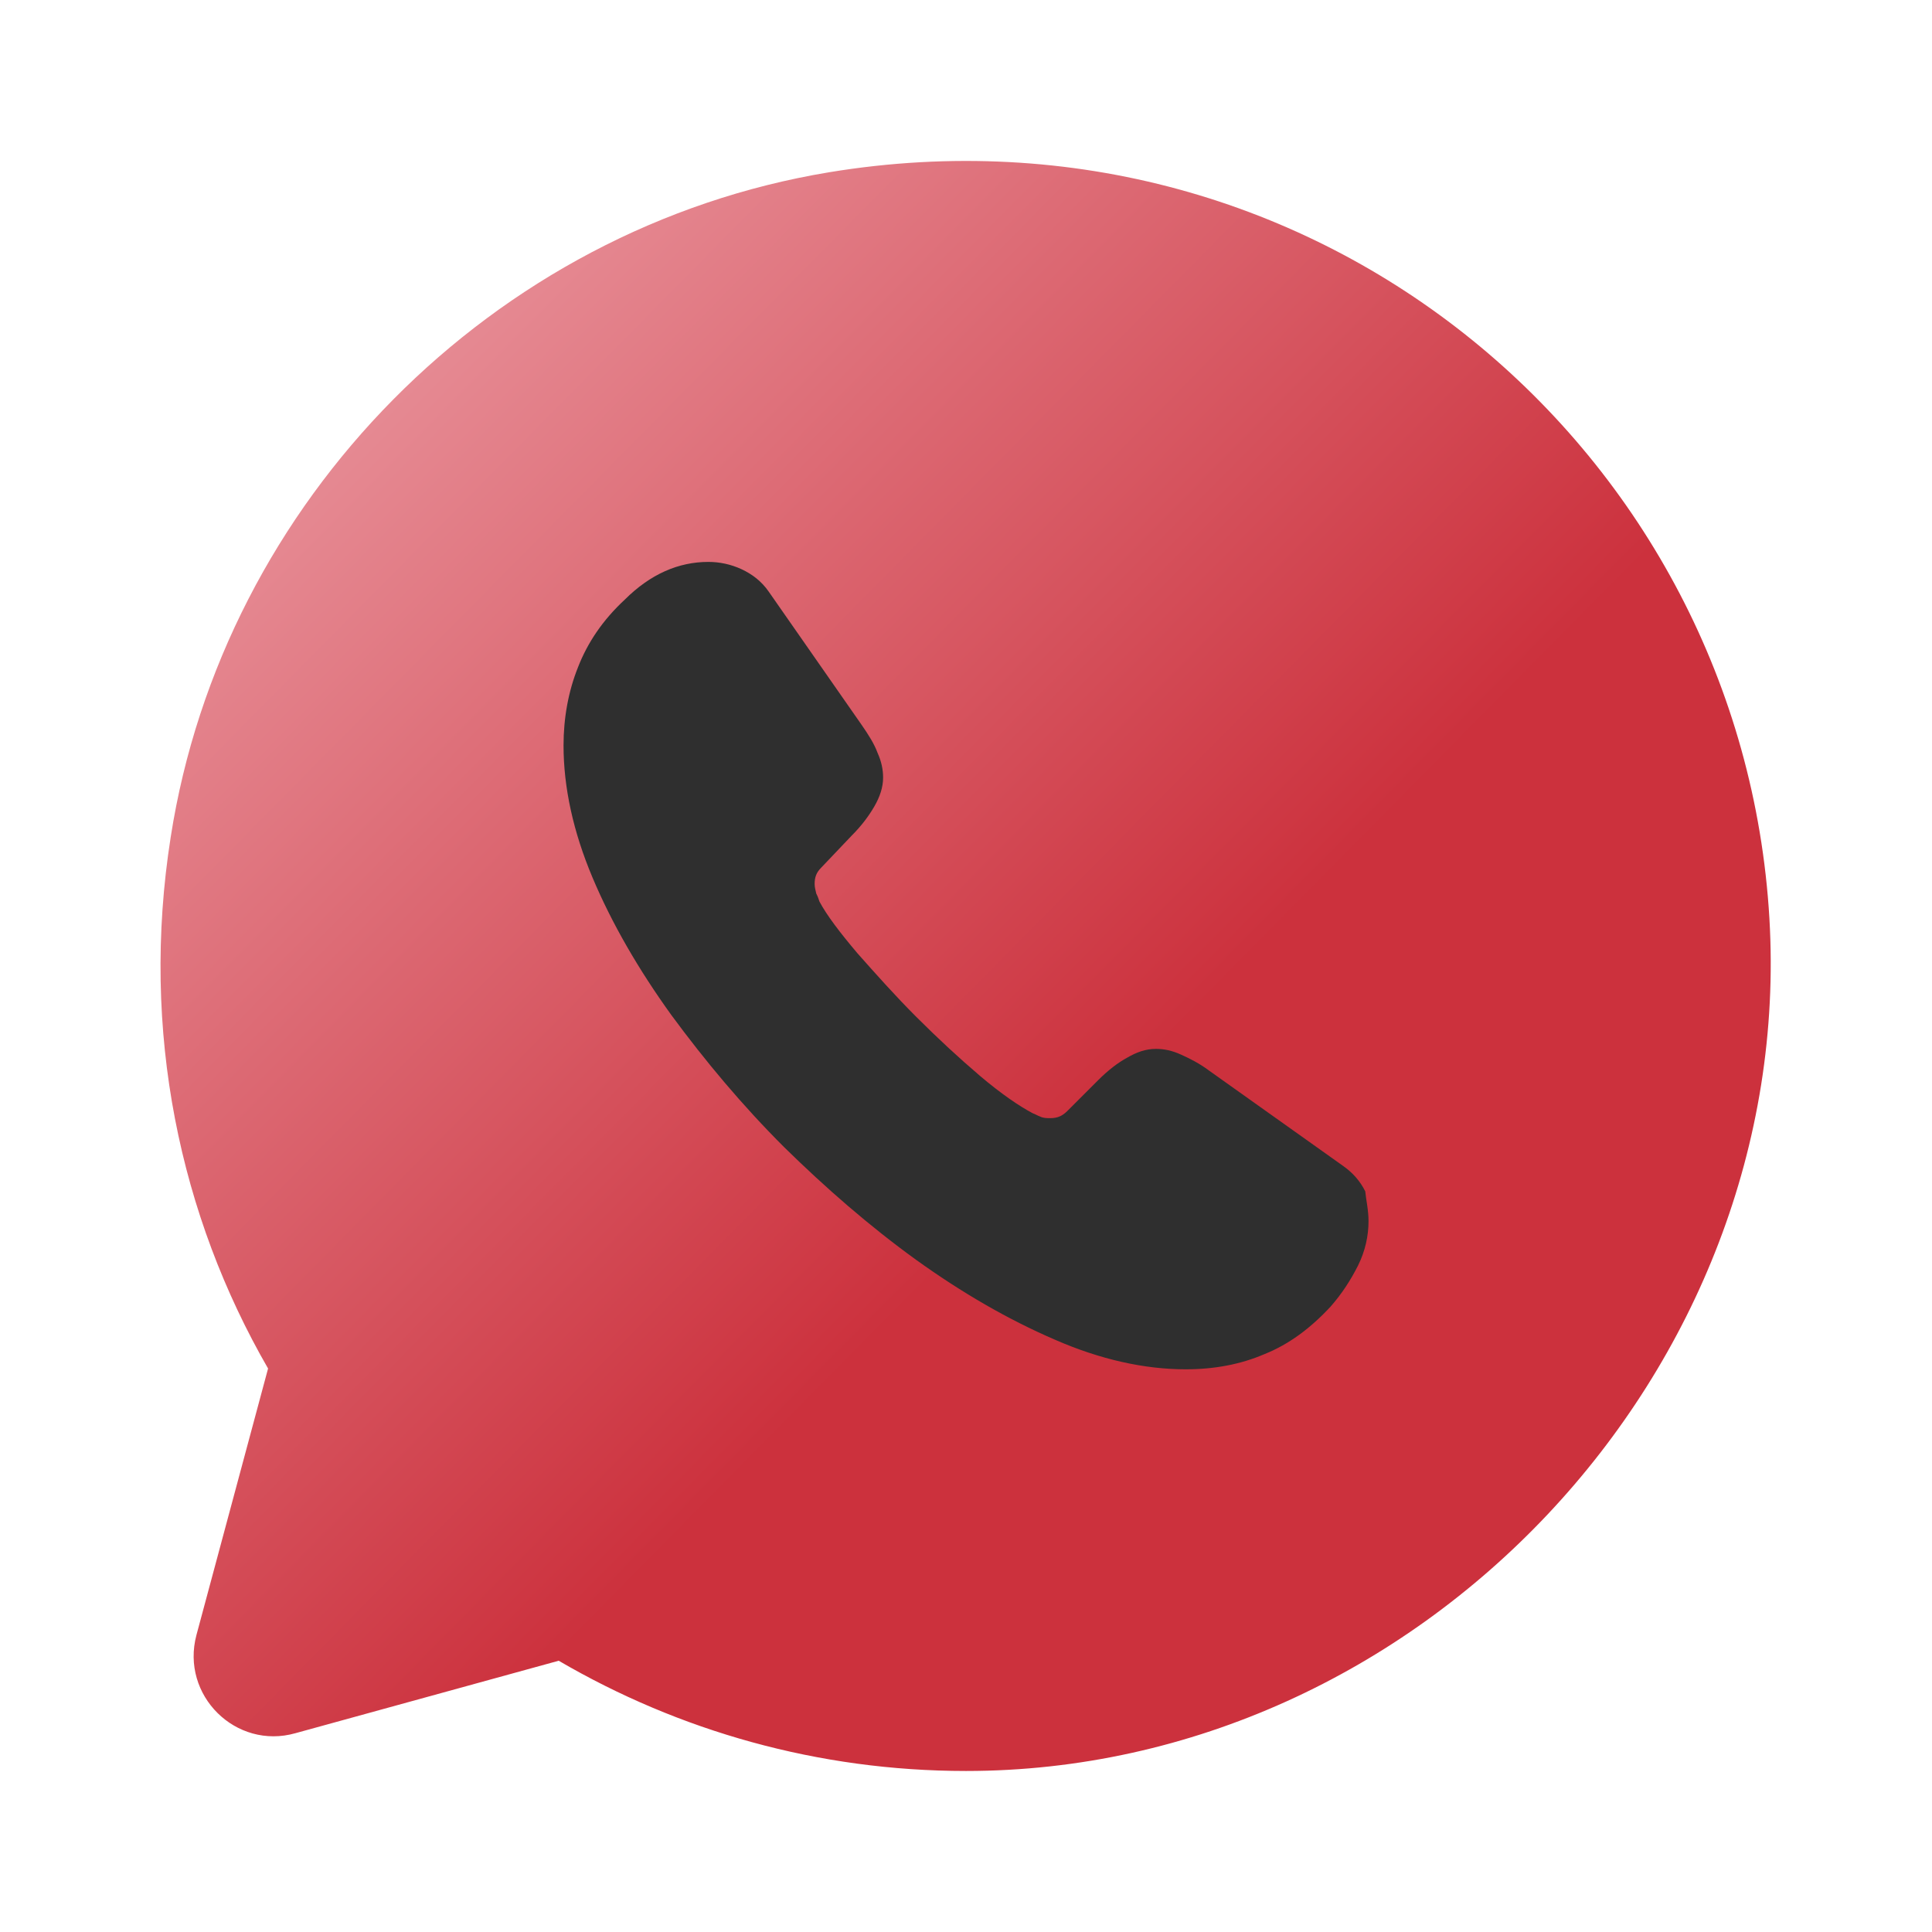 <svg width="32" height="32" viewBox="0 0 32 32" fill="none" xmlns="http://www.w3.org/2000/svg">
<path d="M9.254 27.507C11.24 28.667 13.547 29.333 16 29.333C23.507 29.333 29.747 22.707 29.307 15.213C28.854 7.48 21.827 1.52 13.734 2.853C8.16 3.773 3.694 8.293 2.827 13.867C2.32 17.093 2.987 20.147 4.44 22.667L3.254 27.08C2.987 28.08 3.907 28.987 4.894 28.707L9.254 27.507Z" fill="url(#paint0_linear_1136_8368)"/>
<path d="M22.667 20.227C22.667 20.467 22.613 20.72 22.494 20.96C22.373 21.2 22.227 21.427 22.04 21.64C21.707 22 21.347 22.267 20.947 22.427C20.547 22.6 20.107 22.68 19.64 22.68C18.96 22.68 18.227 22.52 17.467 22.187C16.694 21.853 15.934 21.413 15.174 20.867C14.4 20.307 13.68 19.68 12.987 19C12.293 18.307 11.68 17.573 11.12 16.813C10.573 16.053 10.133 15.293 9.813 14.533C9.493 13.773 9.334 13.04 9.334 12.347C9.334 11.893 9.413 11.453 9.573 11.053C9.733 10.64 9.987 10.267 10.347 9.933C10.774 9.507 11.24 9.307 11.733 9.307C11.92 9.307 12.107 9.347 12.28 9.427C12.454 9.507 12.614 9.627 12.733 9.8L14.267 12C14.387 12.173 14.48 12.32 14.534 12.467C14.6 12.613 14.627 12.747 14.627 12.88C14.627 13.04 14.573 13.2 14.48 13.36C14.387 13.52 14.267 13.68 14.107 13.84L13.6 14.373C13.52 14.453 13.493 14.533 13.493 14.64C13.493 14.693 13.507 14.747 13.52 14.8C13.547 14.853 13.56 14.893 13.573 14.933C13.694 15.16 13.907 15.44 14.2 15.787C14.507 16.133 14.827 16.493 15.174 16.84C15.534 17.2 15.88 17.52 16.24 17.827C16.587 18.12 16.88 18.32 17.107 18.44C17.147 18.453 17.187 18.48 17.227 18.493C17.28 18.52 17.334 18.52 17.4 18.52C17.52 18.52 17.6 18.48 17.68 18.4L18.187 17.893C18.36 17.72 18.52 17.6 18.667 17.52C18.827 17.427 18.974 17.373 19.147 17.373C19.28 17.373 19.413 17.4 19.56 17.467C19.707 17.533 19.867 17.613 20.027 17.733L22.24 19.307C22.413 19.427 22.534 19.573 22.613 19.733C22.627 19.88 22.667 20.04 22.667 20.227Z" fill="#2F2F2F"/>
<defs>
<linearGradient id="paint0_linear_1136_8368" x1="29.23" y1="29.235" x2="-1.586" y2="-1.189" gradientUnits="userSpaceOnUse">
<stop offset="0.357" stop-color="#CC313D"/>
<stop offset="1" stop-color="#F7C5CC"/>
</linearGradient>
</defs>
</svg>
